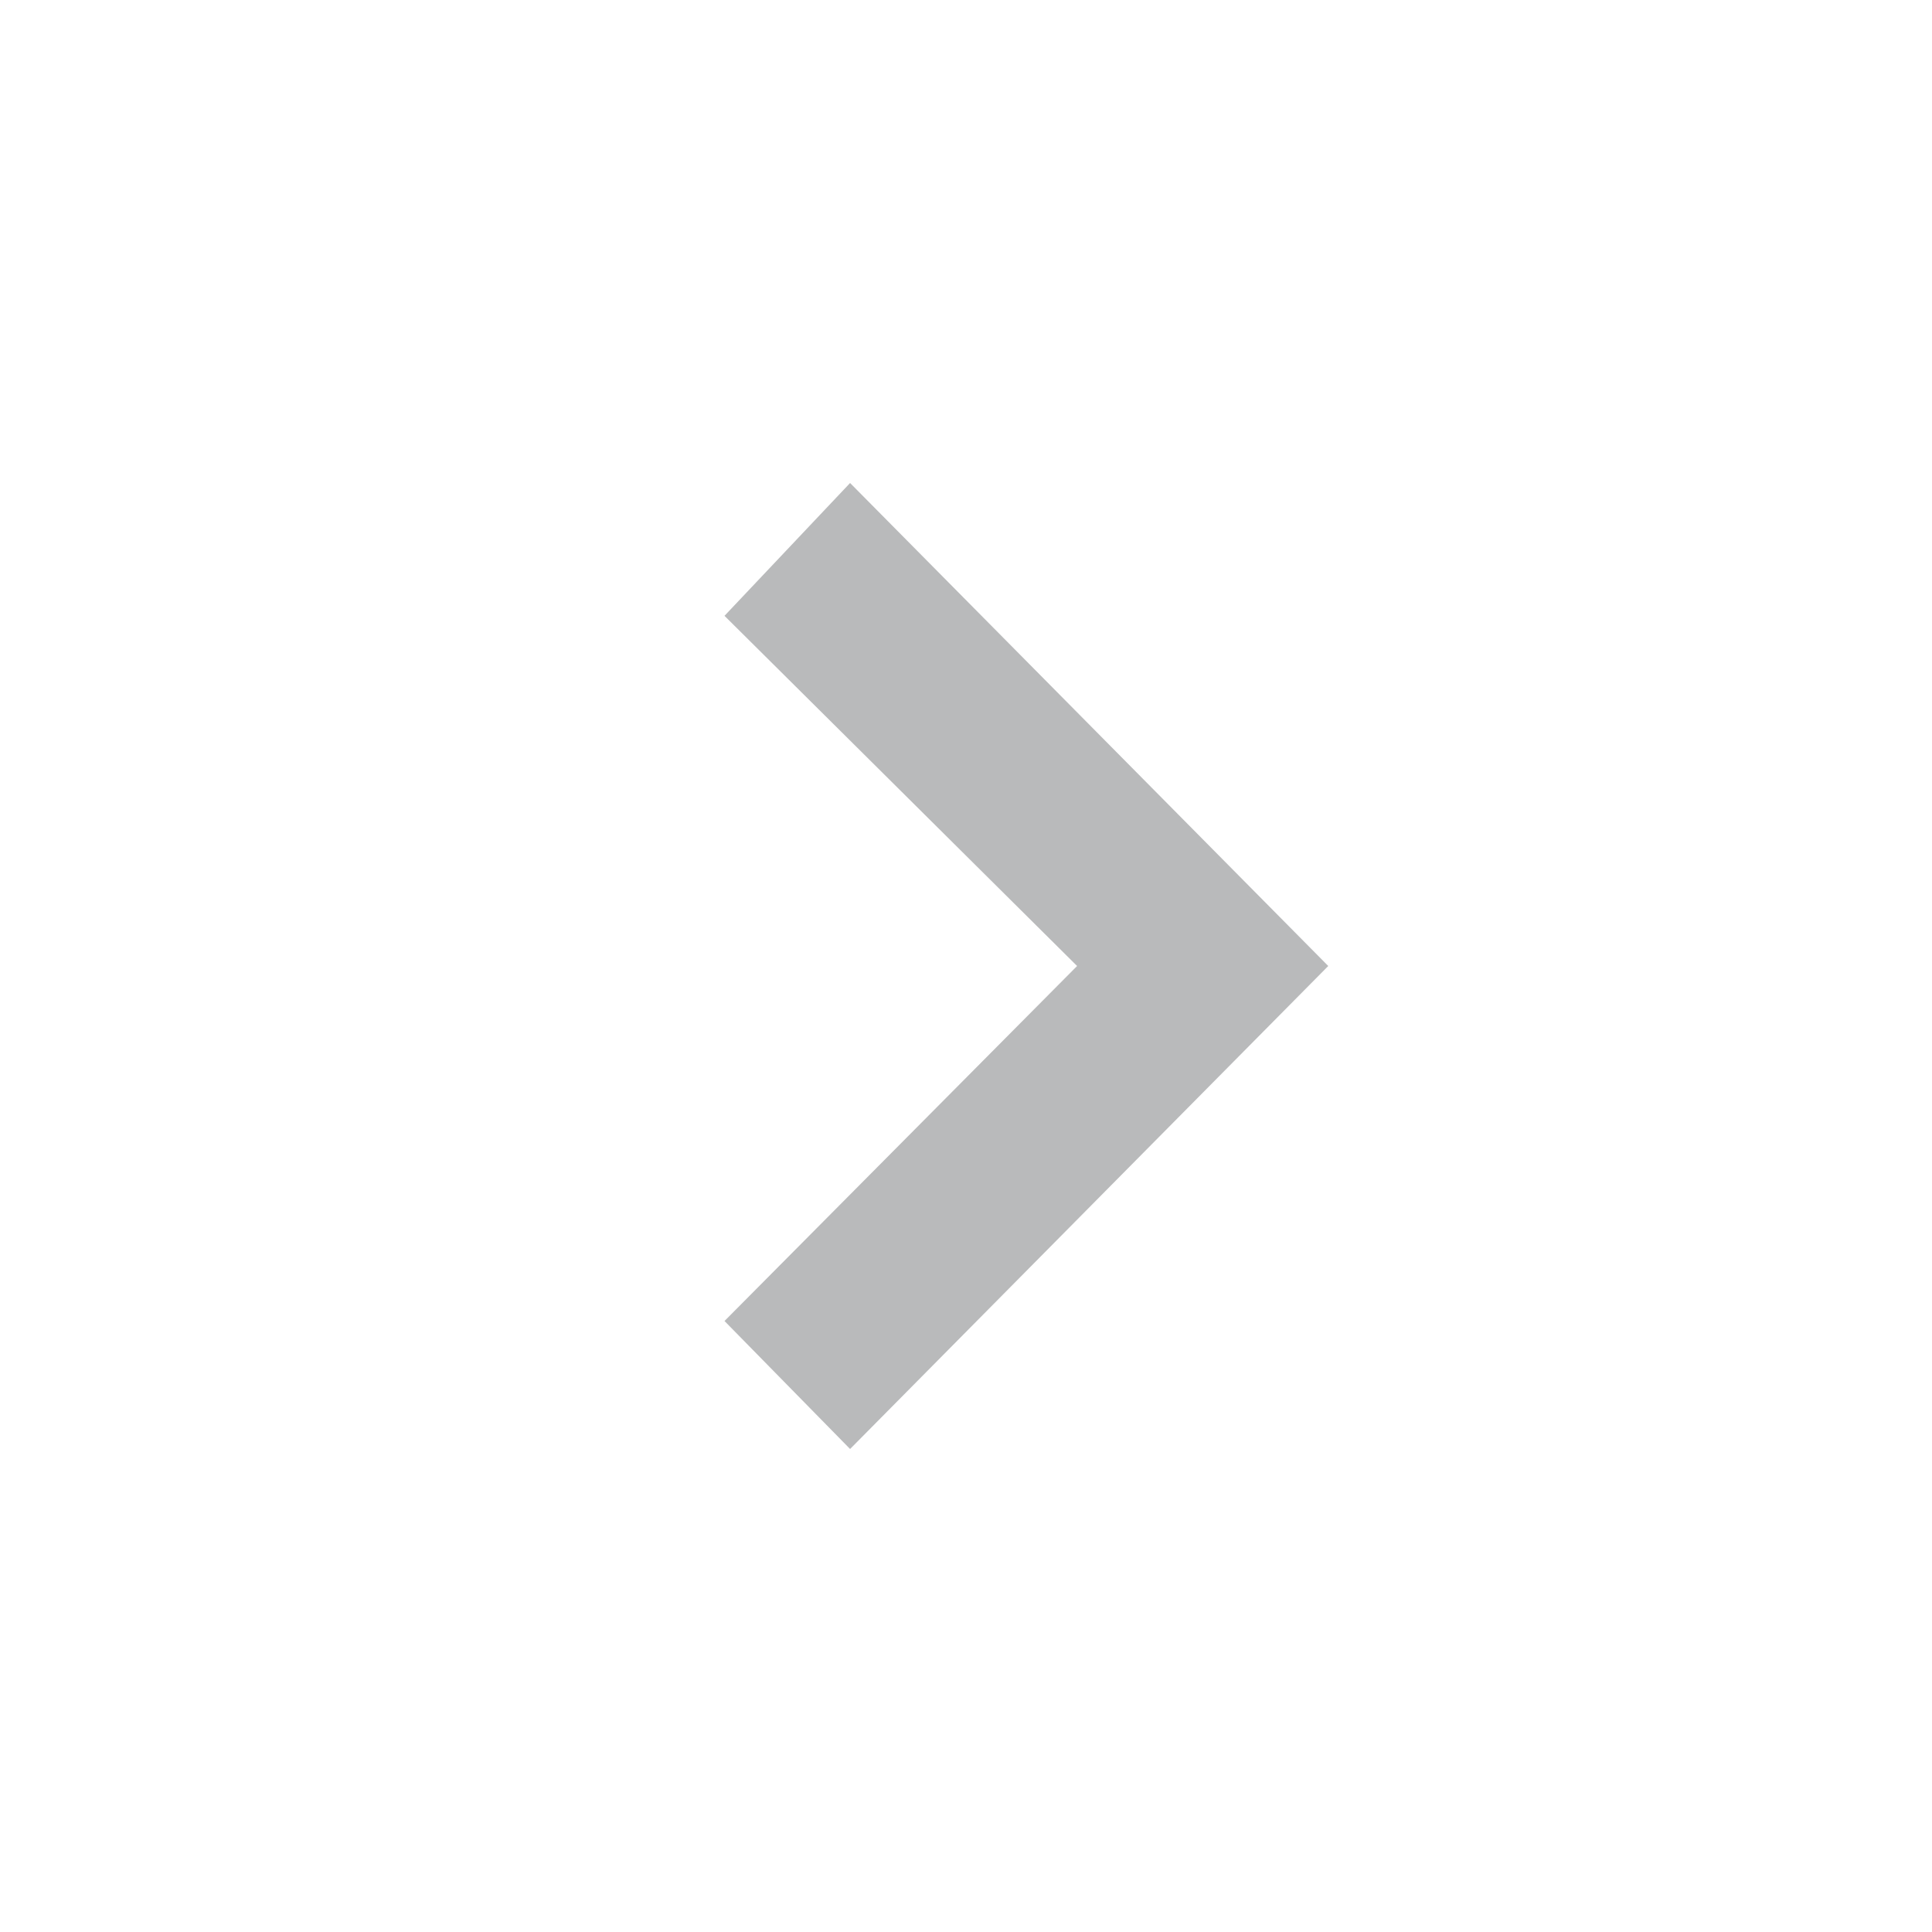 <svg xmlns="http://www.w3.org/2000/svg" class="cui3-icon cui3-icon--black-32 cui3-icon--s" viewBox="0 0 16 16"><g stroke="none" fill="#b9babb" stroke-width="1px"><path d="M6 5.1L7.04 4 11 8l-3.96 4L6 10.94 8.92 8z" stroke="none" fill="#b9babb" stroke-width="1px"></path></g></svg>